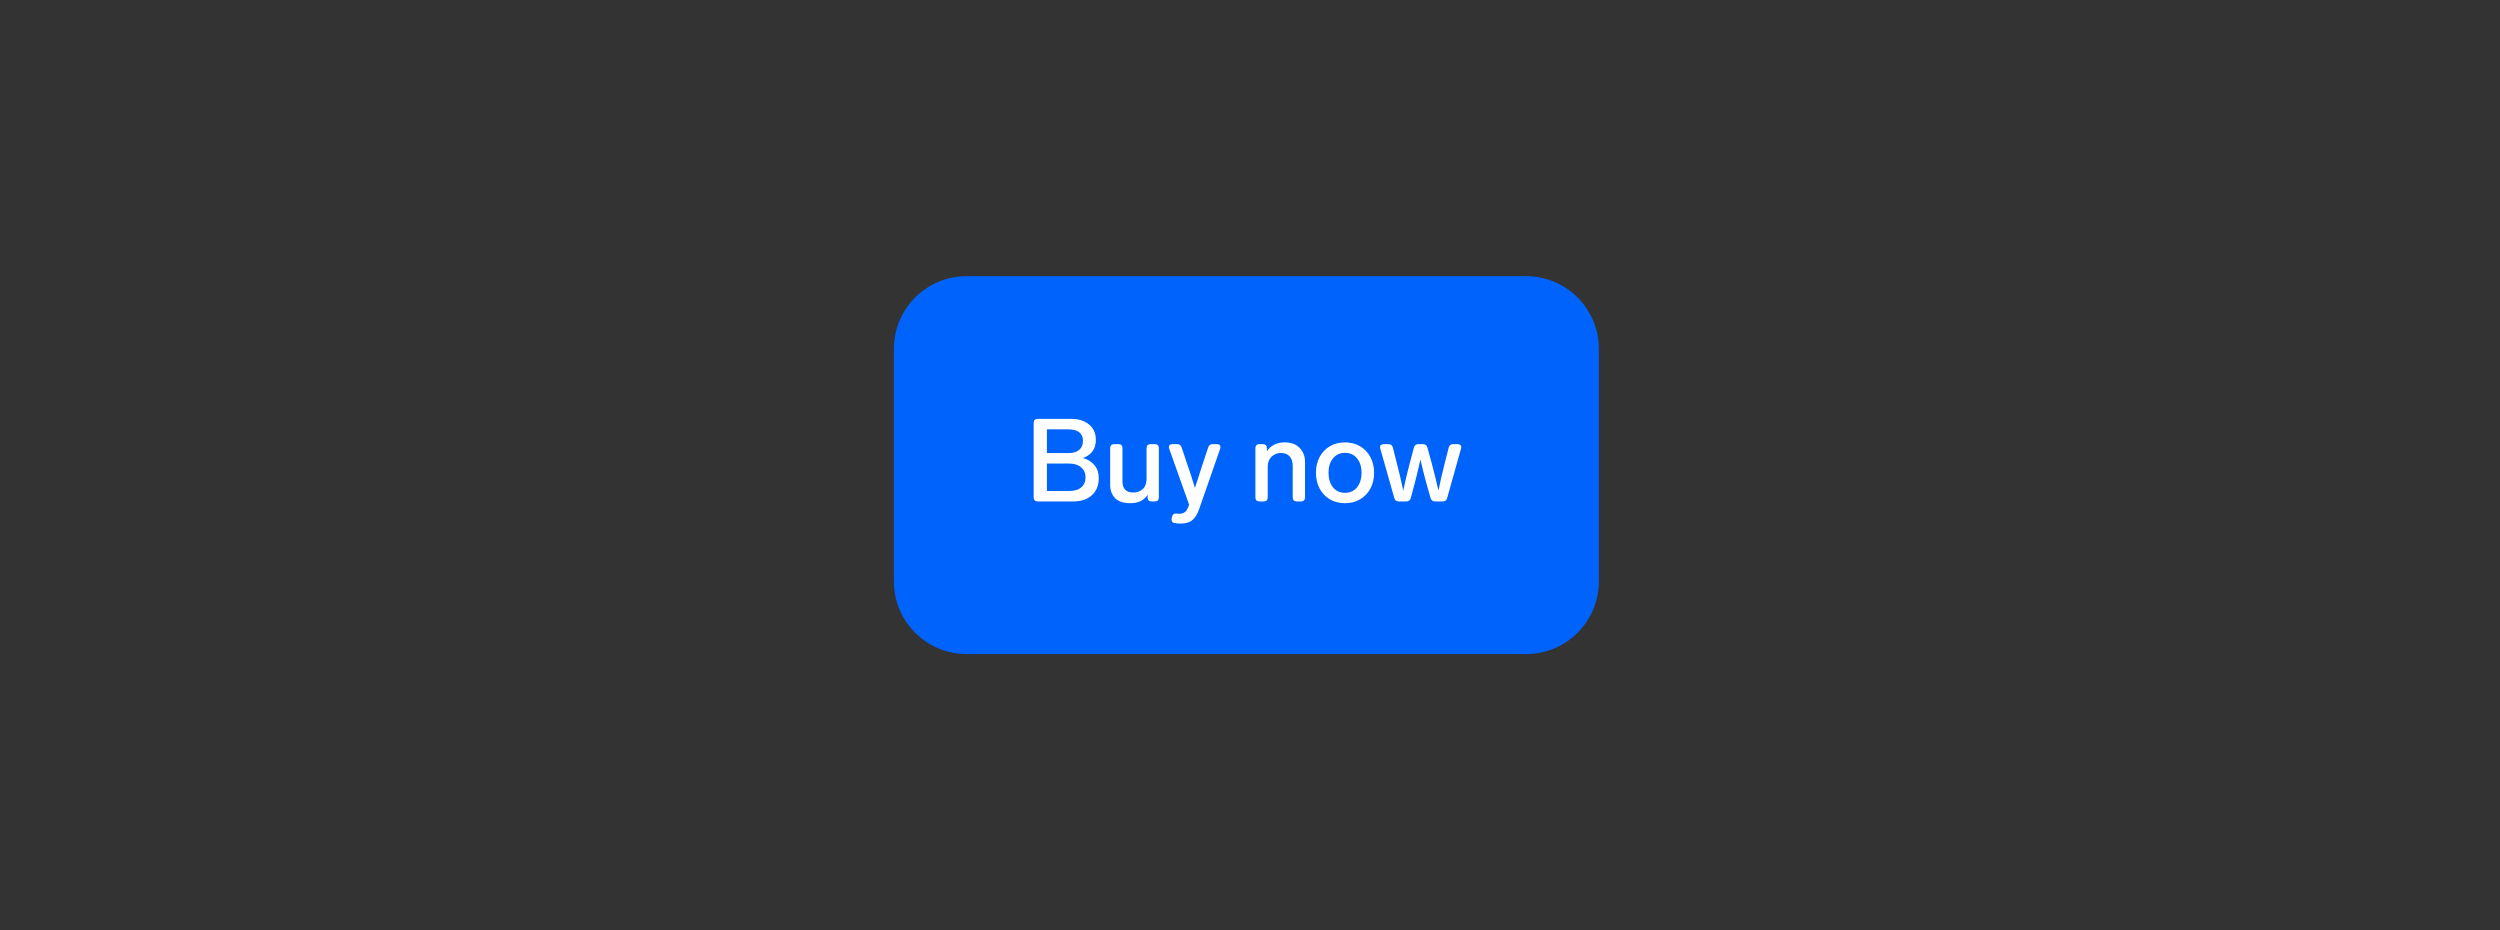 <svg width="344" height="128" viewBox="0 0 344 128" fill="none" xmlns="http://www.w3.org/2000/svg">
<rect x="0" y="0" width="344" height="128" fill="#333333" stroke="none"/>
<path d="M125 48C125 43.582 128.582 40 133 40H210C214.418 40 218 43.582 218 48V80C218 84.418 214.418 88 210 88H133C128.582 88 125 84.418 125 80V48Z" fill="#0063FB"/>
<path d="M149.016 63.016C149.699 63.219 150.232 63.555 150.616 64.024C151 64.493 151.192 65.085 151.192 65.8C151.192 66.792 150.872 67.576 150.232 68.152C149.603 68.717 148.755 69 147.688 69H142.792C142.621 69 142.483 68.952 142.376 68.856C142.28 68.749 142.232 68.611 142.232 68.44V58.2C142.232 58.019 142.28 57.88 142.376 57.784C142.483 57.688 142.621 57.64 142.792 57.64H147.432C148.424 57.64 149.229 57.896 149.848 58.408C150.477 58.909 150.792 59.624 150.792 60.552C150.792 61.171 150.632 61.693 150.312 62.12C149.992 62.536 149.56 62.835 149.016 63.016ZM144.056 62.344H147.016C147.656 62.344 148.147 62.2 148.488 61.912C148.84 61.613 149.016 61.197 149.016 60.664C149.016 60.141 148.845 59.747 148.504 59.48C148.163 59.213 147.672 59.08 147.032 59.08H144.056V62.344ZM147.08 67.56C147.827 67.56 148.392 67.395 148.776 67.064C149.171 66.733 149.368 66.275 149.368 65.688C149.368 65.112 149.165 64.653 148.76 64.312C148.365 63.96 147.805 63.784 147.08 63.784H144.056V67.56H147.08ZM157.765 61.672C157.765 61.491 157.813 61.352 157.909 61.256C158.016 61.16 158.155 61.112 158.325 61.112H158.901C159.083 61.112 159.221 61.16 159.317 61.256C159.413 61.352 159.461 61.491 159.461 61.672V68.44C159.461 68.611 159.413 68.749 159.317 68.856C159.221 68.952 159.083 69 158.901 69H158.469C158.299 69 158.16 68.952 158.053 68.856C157.957 68.749 157.909 68.611 157.909 68.44V68.072C157.696 68.435 157.387 68.723 156.981 68.936C156.576 69.139 156.096 69.24 155.541 69.24C154.603 69.24 153.904 69.011 153.445 68.552C152.987 68.083 152.757 67.464 152.757 66.696V61.672C152.757 61.491 152.805 61.352 152.901 61.256C153.008 61.16 153.147 61.112 153.317 61.112H153.893C154.075 61.112 154.213 61.16 154.309 61.256C154.405 61.352 154.453 61.491 154.453 61.672V66.248C154.453 66.739 154.576 67.117 154.821 67.384C155.077 67.64 155.445 67.768 155.925 67.768C156.48 67.768 156.923 67.608 157.253 67.288C157.595 66.968 157.765 66.504 157.765 65.896V61.672ZM166.246 61.576C166.342 61.267 166.55 61.112 166.87 61.112H167.446C167.606 61.112 167.728 61.149 167.814 61.224C167.899 61.299 167.942 61.4 167.942 61.528C167.942 61.592 167.926 61.667 167.894 61.752L165.03 69.976C164.774 70.723 164.454 71.251 164.07 71.56C163.696 71.88 163.163 72.04 162.47 72.04C162.15 72.04 161.878 72.019 161.654 71.976C161.504 71.965 161.392 71.912 161.318 71.816C161.243 71.731 161.206 71.624 161.206 71.496C161.206 71.421 161.211 71.363 161.222 71.32L161.27 71.112C161.344 70.813 161.504 70.664 161.75 70.664C161.846 70.664 161.936 70.669 162.022 70.68C162.107 70.691 162.192 70.696 162.278 70.696C162.587 70.696 162.843 70.616 163.046 70.456C163.259 70.296 163.435 70.003 163.574 69.576L163.622 69.448L160.886 61.752C160.854 61.667 160.838 61.587 160.838 61.512C160.838 61.384 160.88 61.288 160.965 61.224C161.062 61.149 161.19 61.112 161.35 61.112H161.958C162.288 61.112 162.502 61.267 162.598 61.576L163.222 63.448C163.691 64.792 164.091 66.024 164.422 67.144L164.886 65.72C164.96 65.496 165.072 65.144 165.222 64.664C165.371 64.184 165.504 63.773 165.622 63.432L166.246 61.576ZM176.758 60.872C177.664 60.872 178.358 61.128 178.838 61.64C179.328 62.141 179.574 62.792 179.574 63.592V68.44C179.574 68.611 179.526 68.749 179.43 68.856C179.334 68.952 179.195 69 179.014 69H178.438C178.267 69 178.128 68.952 178.022 68.856C177.926 68.749 177.878 68.611 177.878 68.44V64.12C177.878 63.544 177.734 63.101 177.446 62.792C177.168 62.483 176.768 62.328 176.246 62.328C175.734 62.328 175.302 62.504 174.95 62.856C174.608 63.208 174.438 63.651 174.438 64.184V68.44C174.438 68.611 174.39 68.749 174.294 68.856C174.198 68.952 174.059 69 173.878 69H173.302C173.131 69 172.992 68.952 172.886 68.856C172.79 68.749 172.742 68.611 172.742 68.44V61.672C172.742 61.491 172.79 61.352 172.886 61.256C172.992 61.16 173.131 61.112 173.302 61.112H173.766C173.947 61.112 174.086 61.16 174.182 61.256C174.278 61.352 174.326 61.491 174.326 61.672V62.088C174.582 61.693 174.918 61.395 175.334 61.192C175.75 60.979 176.224 60.872 176.758 60.872ZM185.075 69.24C184.296 69.24 183.603 69.064 182.995 68.712C182.398 68.36 181.928 67.869 181.587 67.24C181.246 66.6 181.075 65.869 181.075 65.048C181.075 64.227 181.246 63.501 181.587 62.872C181.928 62.243 182.398 61.752 182.995 61.4C183.603 61.048 184.296 60.872 185.075 60.872C185.843 60.872 186.531 61.048 187.139 61.4C187.747 61.752 188.222 62.248 188.563 62.888C188.904 63.517 189.075 64.237 189.075 65.048C189.075 65.869 188.904 66.6 188.563 67.24C188.222 67.869 187.747 68.36 187.139 68.712C186.531 69.064 185.843 69.24 185.075 69.24ZM185.075 67.816C185.758 67.816 186.307 67.565 186.723 67.064C187.139 66.552 187.347 65.88 187.347 65.048C187.347 64.227 187.139 63.565 186.723 63.064C186.307 62.563 185.758 62.312 185.075 62.312C184.392 62.312 183.843 62.563 183.427 63.064C183.011 63.565 182.803 64.227 182.803 65.048C182.803 65.88 183.011 66.552 183.427 67.064C183.843 67.565 184.392 67.816 185.075 67.816ZM199.34 61.592C199.415 61.272 199.623 61.112 199.964 61.112H200.556C200.716 61.112 200.839 61.149 200.924 61.224C201.02 61.288 201.068 61.389 201.068 61.528C201.068 61.56 201.058 61.629 201.036 61.736L199.132 68.52C199.058 68.84 198.85 69 198.508 69H197.468C197.148 69 196.94 68.84 196.844 68.52L196.316 66.664C196.082 65.843 195.82 64.813 195.532 63.576L195.452 63.224C195.164 64.525 194.887 65.677 194.62 66.68L194.124 68.52C194.05 68.84 193.842 69 193.5 69H192.476C192.156 69 191.948 68.84 191.852 68.52L189.932 61.736C189.911 61.629 189.9 61.56 189.9 61.528C189.9 61.389 189.943 61.288 190.028 61.224C190.124 61.149 190.252 61.112 190.412 61.112H191.036C191.378 61.112 191.586 61.272 191.66 61.592L192.236 63.864C192.46 64.696 192.722 65.805 193.02 67.192L193.084 67.512C193.394 66.083 193.682 64.867 193.948 63.864L194.556 61.592C194.631 61.272 194.839 61.112 195.18 61.112H195.788C196.13 61.112 196.338 61.272 196.412 61.592L197.036 63.864C197.335 64.973 197.634 66.189 197.932 67.512C198.156 66.371 198.434 65.155 198.764 63.864L199.34 61.592Z" fill="white"/>
<path d="M133 42H210V38H133V42ZM216 48V80H220V48H216ZM210 86H133V90H210V86ZM127 80V48H123V80H127ZM133 86C129.686 86 127 83.314 127 80H123C123 85.523 127.477 90 133 90V86ZM216 80C216 83.314 213.314 86 210 86V90C215.523 90 220 85.523 220 80H216ZM210 42C213.314 42 216 44.686 216 48H220C220 42.477 215.523 38 210 38V42ZM133 38C127.477 38 123 42.477 123 48H127C127 44.686 129.686 42 133 42V38Z" fill="#0063FB"/>
</svg>
